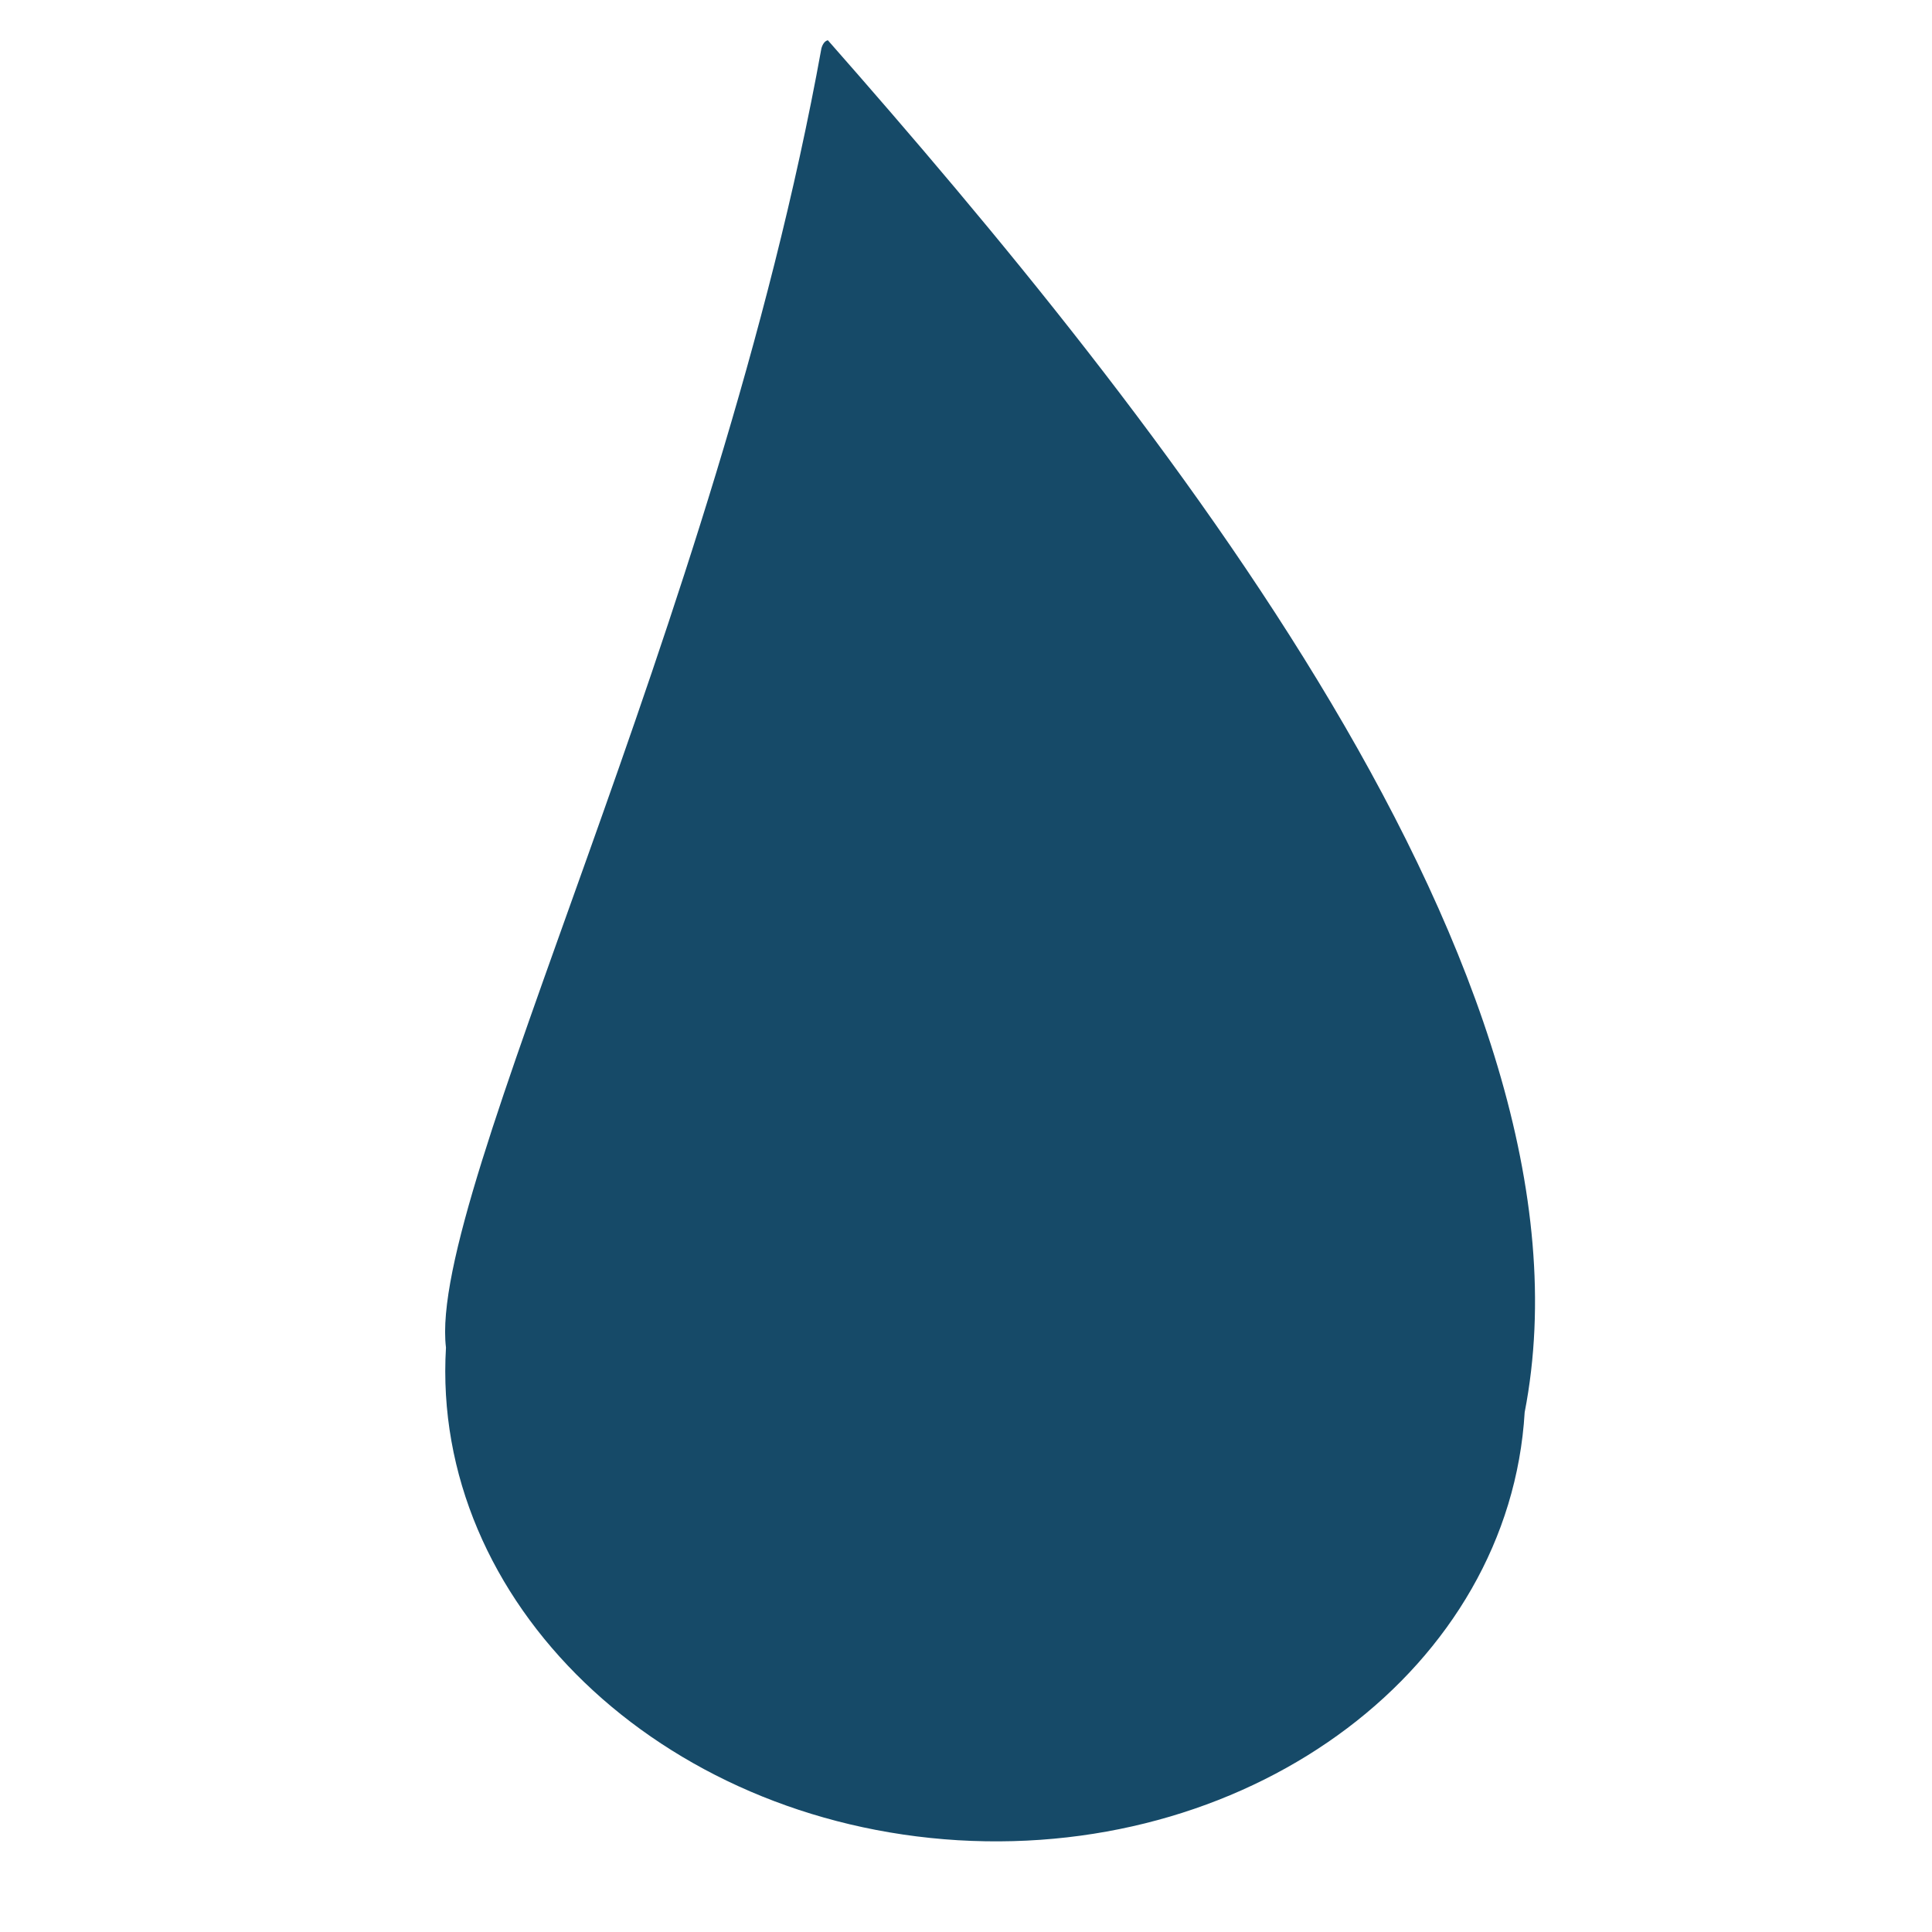 <?xml version="1.0" encoding="UTF-8" standalone="no"?>
<svg
    width="6"
    height="6"
    viewBox="0 0 6 6"
    version="1.1"
    id="svg13"
    sodipodi:docname="raindrop.svg"
    inkscape:version="1.2.1 (9c6d41e410, 2022-07-14)"
    xmlns:inkscape="http://www.inkscape.org/namespaces/inkscape"
    xmlns:sodipodi="http://sodipodi.sourceforge.net/DTD/sodipodi-0.dtd"
    xmlns="http://www.w3.org/2000/svg"
    xmlns:svg="http://www.w3.org/2000/svg">
   <defs
       id="defs17" />
   <sodipodi:namedview
       id="namedview15"
       pagecolor="#505050"
       bordercolor="#ffffff"
       borderopacity="1"
       inkscape:showpageshadow="0"
       inkscape:pageopacity="0"
       inkscape:pagecheckerboard="1"
       inkscape:deskcolor="#505050"
       showgrid="false"
       inkscape:zoom="42.630137"
       inkscape:cx="-1.2784383"
       inkscape:cy="4.0229756"
       inkscape:window-width="1920"
       inkscape:window-height="1057"
       inkscape:window-x="-8"
       inkscape:window-y="-8"
       inkscape:window-maximized="1"
       inkscape:current-layer="svg13" />
   <path
       id="path352"
       style="fill:#164a68;fill-opacity:1;stroke-width:0.246;stroke-linecap:round;paint-order:markers stroke fill;stop-color:#000000"
       d="M 2.571,0.125 C 2.562,0.127 2.555,0.136 2.551,0.15 2.227,1.942 1.327,3.705 1.385,4.185 1.338,4.975 2.05,5.659 2.975,5.715 3.9,5.77 4.688,5.175 4.735,4.386 4.998,3.035 3.592,1.285 2.571,0.125 Z"
       sodipodi:nodetypes="cccccc" />
</svg>
